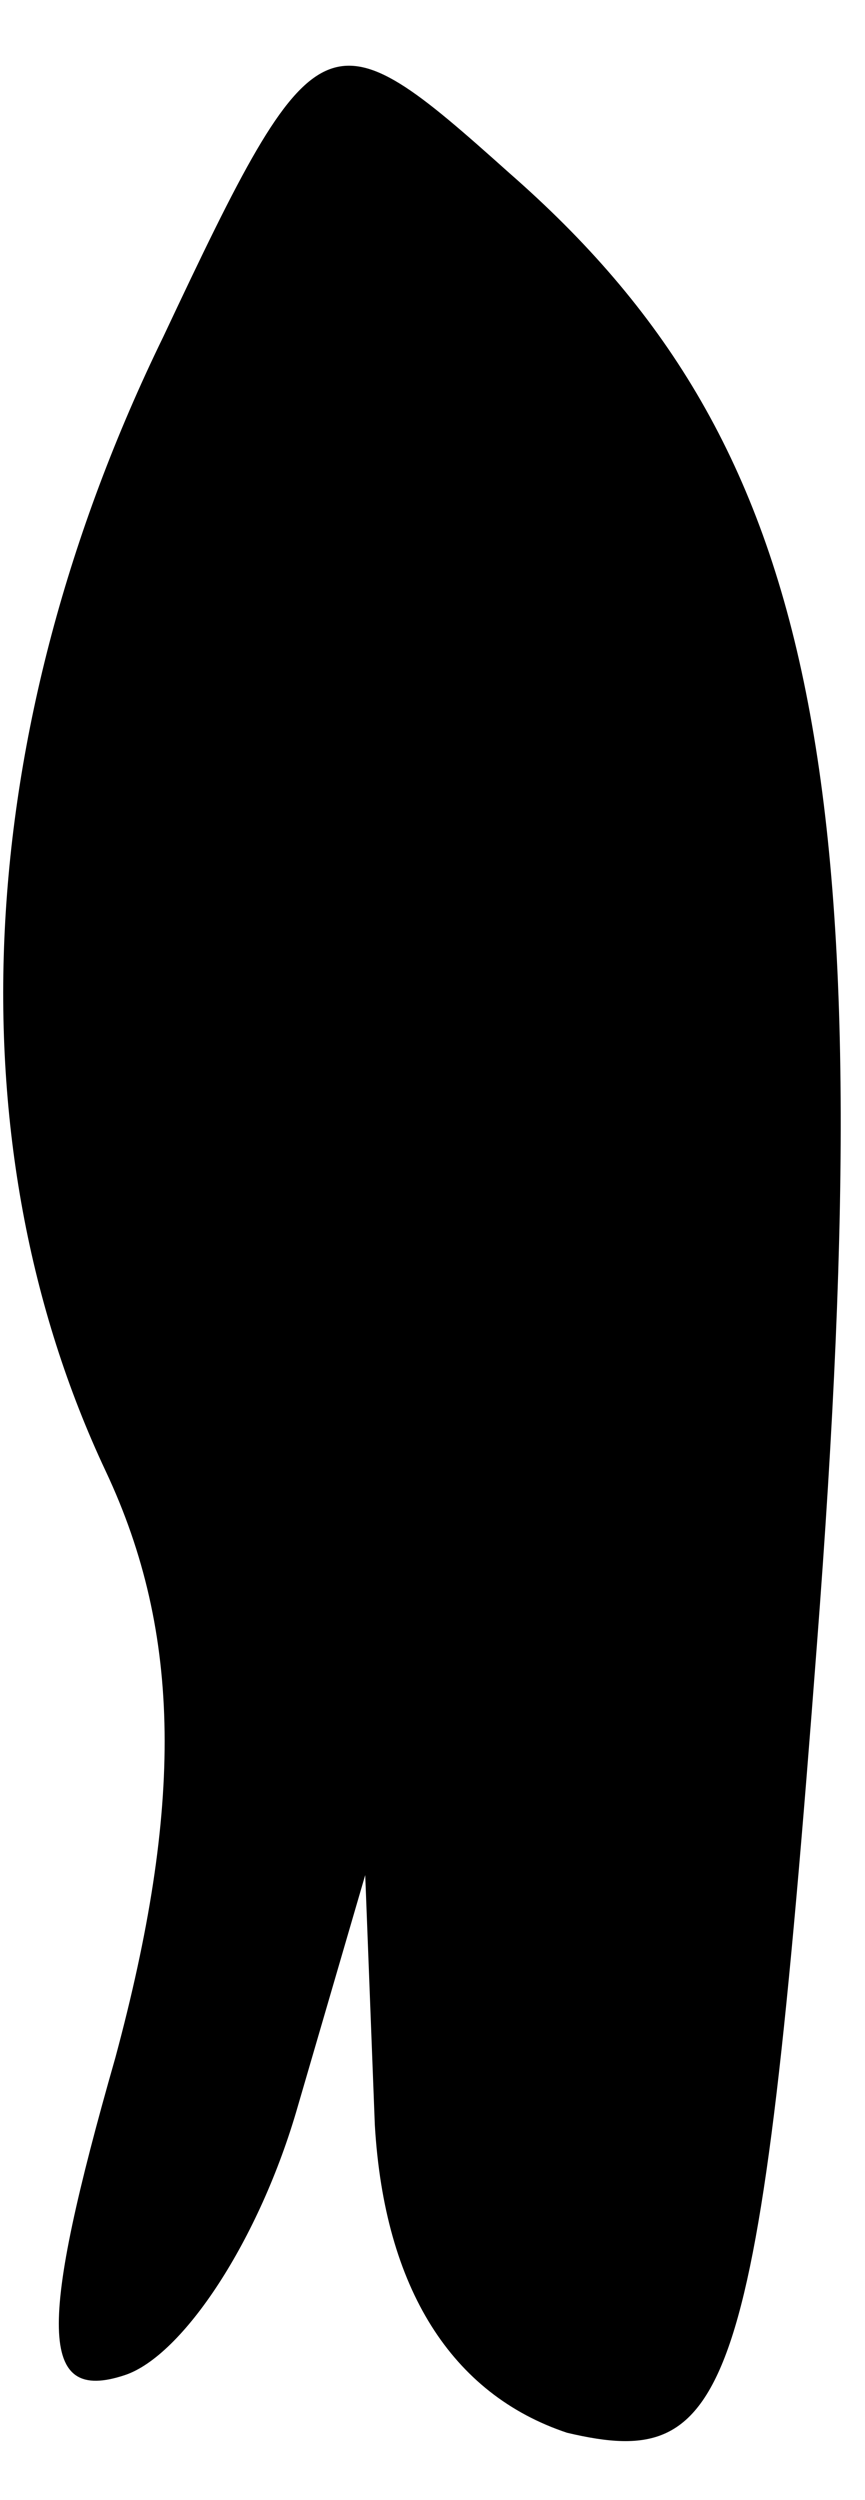 <?xml version="1.0" standalone="no"?>
<!DOCTYPE svg PUBLIC "-//W3C//DTD SVG 20010904//EN"
 "http://www.w3.org/TR/2001/REC-SVG-20010904/DTD/svg10.dtd">
<svg version="1.0" xmlns="http://www.w3.org/2000/svg"
 width="9pt" height="26pt" viewBox="0 0 9 26"
 preserveAspectRatio="xMidYMid meet">
<g transform="translate(0,26) scale(0.1,-0.1)"
fill="#000000" stroke="none">
<path fill="#000000" stroke="none" d="M17 225 c-20 -41 -22 -84 -6 -118 8
-17 8 -35 1 -61 -8 -28 -8 -36 1 -33 6 2 14 14 18 28 l7 24 1 -26 c1 -17 8
-28 20 -32 17 -4 20 3 26 82 7 91 0 125 -32 153 -19 17 -20 17 -36 -17z"/>
</g>
</svg>
